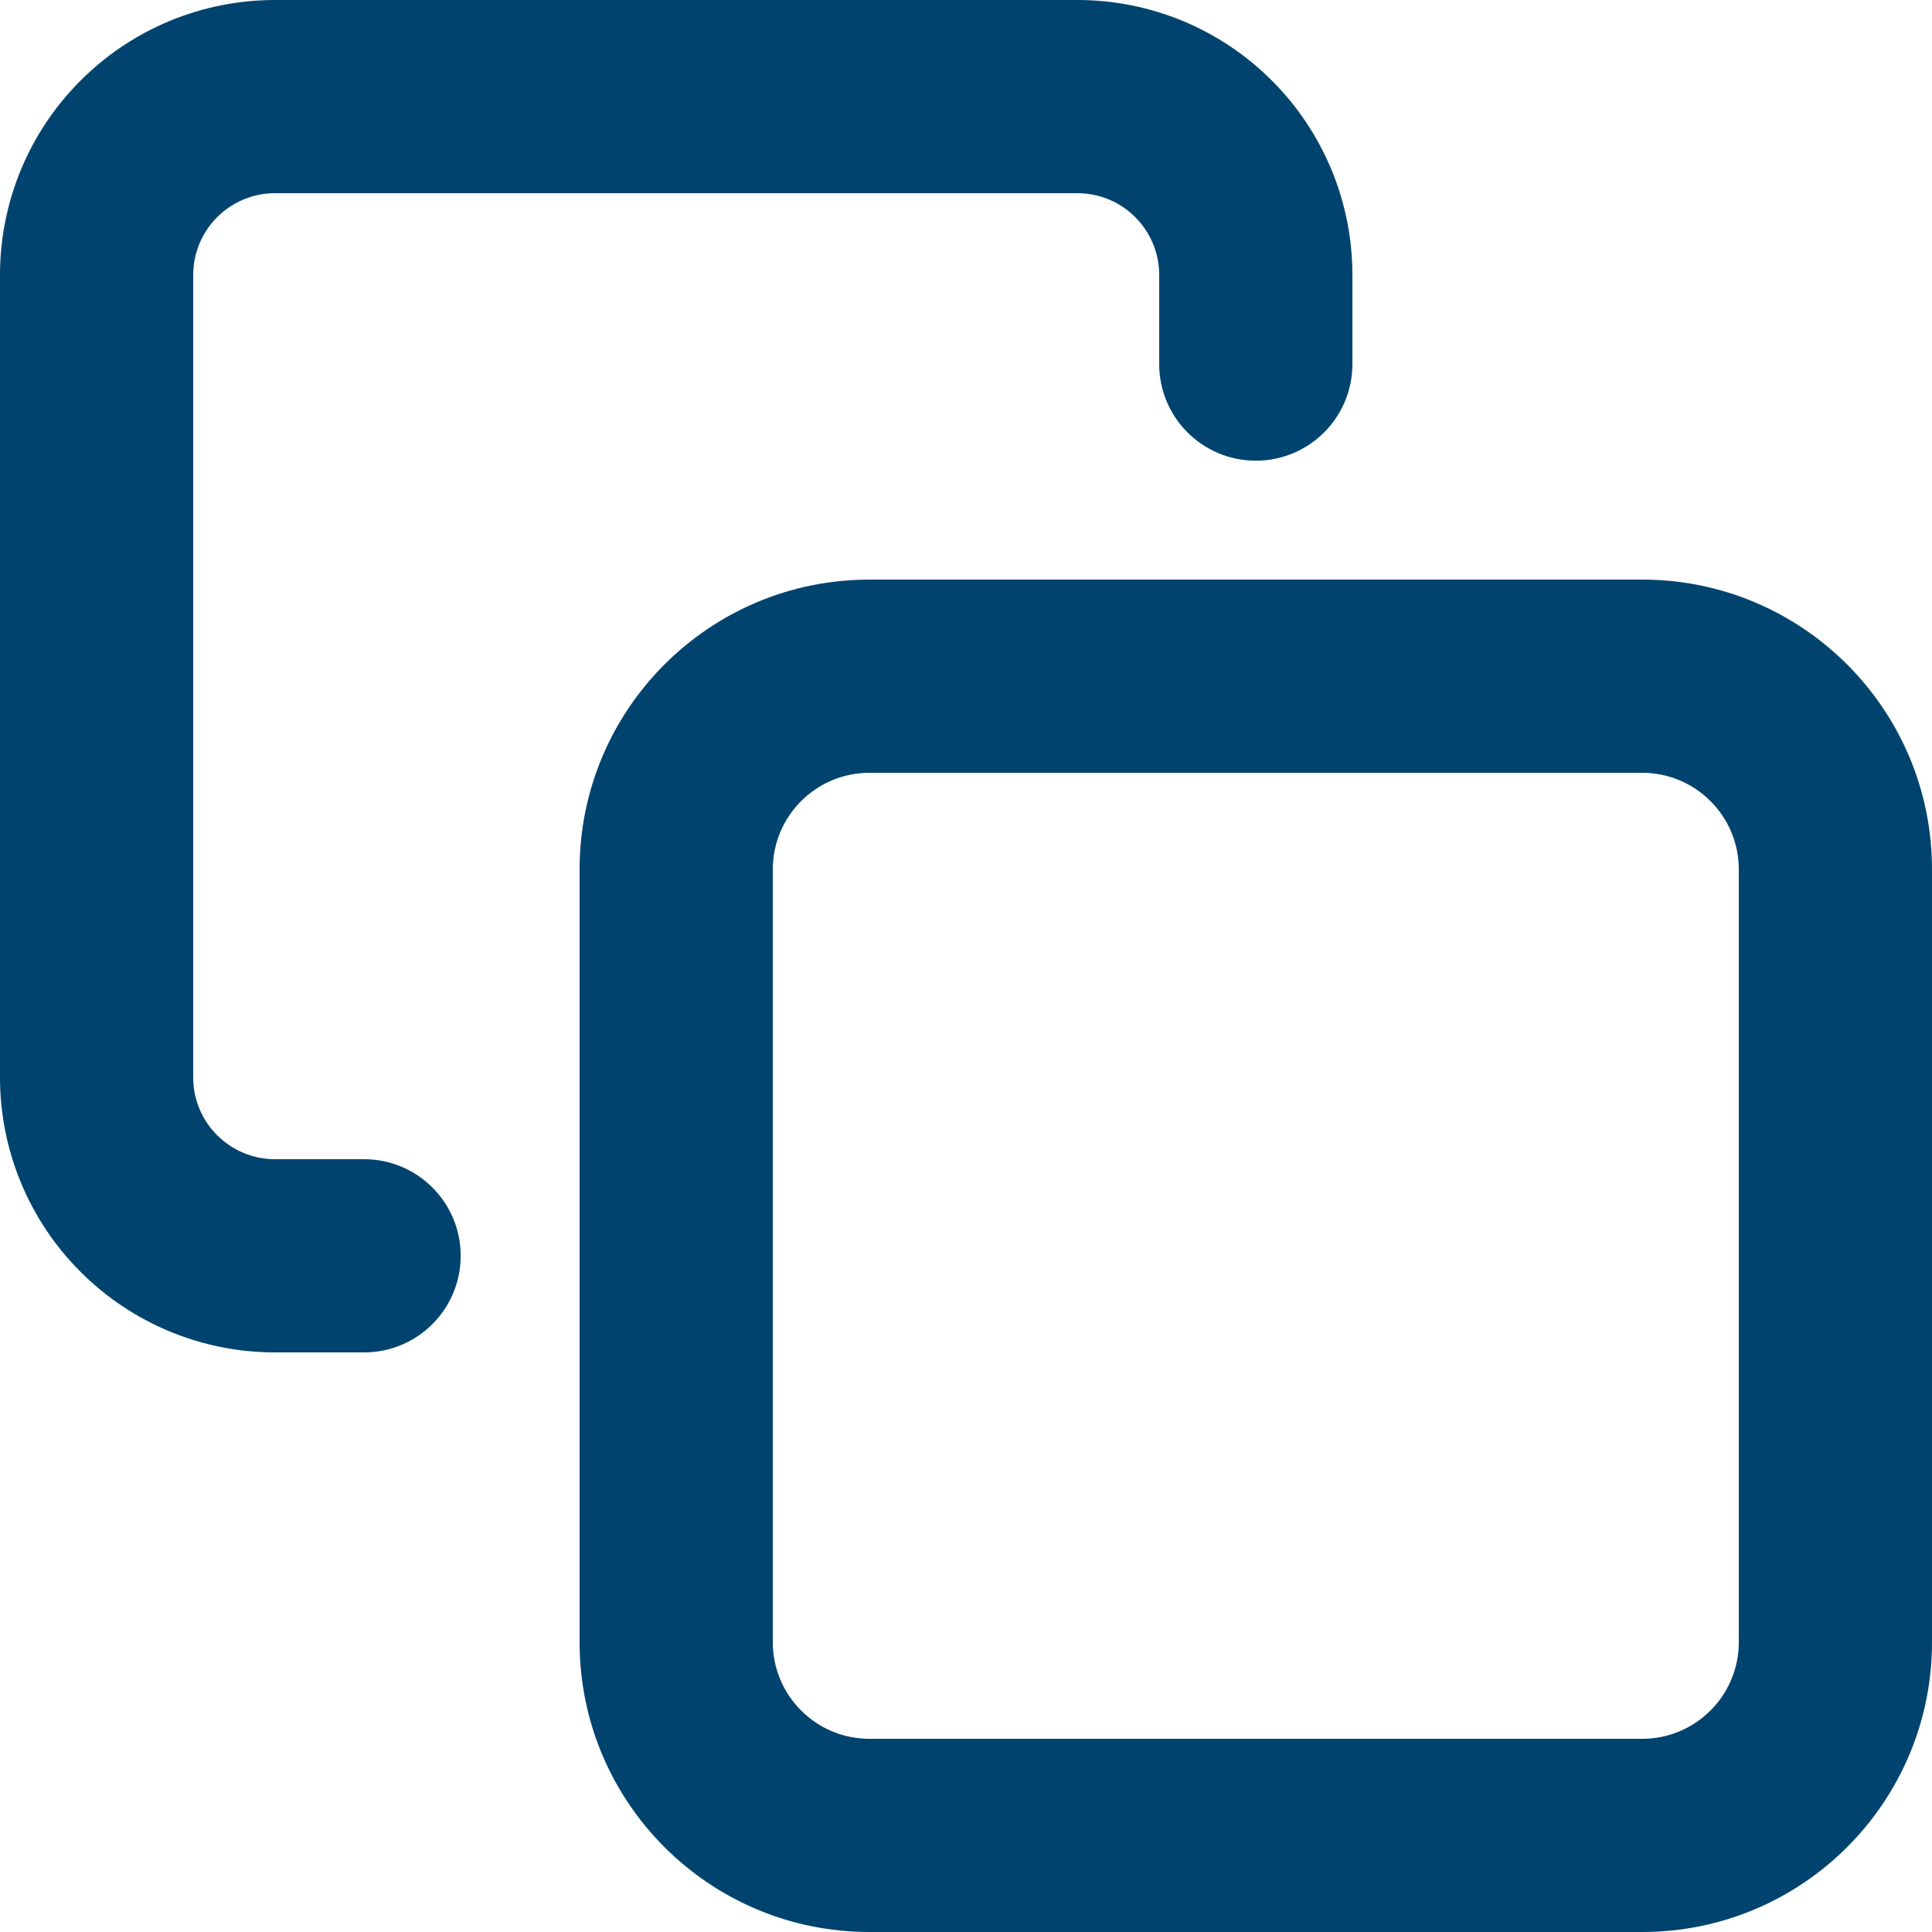 <svg width="20" height="20" viewBox="0 0 20 20" fill="none" xmlns="http://www.w3.org/2000/svg">
<path fill-rule="evenodd" clip-rule="evenodd" d="M2.248 2.248C2.407 2.089 2.622 2 2.846 2H11.154C11.378 2 11.594 2.089 11.752 2.248C11.911 2.407 12 2.622 12 2.846V3.769C12 4.322 12.448 4.769 13 4.769C13.552 4.769 14 4.322 14 3.769V2.846C14 2.091 13.7 1.367 13.166 0.834C12.633 0.3 11.909 0 11.154 0H2.846C2.091 0 1.367 0.3 0.834 0.834C0.3 1.367 0 2.091 0 2.846V11.154C0 11.909 0.3 12.633 0.834 13.166C1.367 13.7 2.091 14 2.846 14H3.769C4.322 14 4.769 13.552 4.769 13C4.769 12.448 4.322 12 3.769 12H2.846C2.622 12 2.407 11.911 2.248 11.752C2.089 11.594 2 11.378 2 11.154V2.846C2 2.622 2.089 2.407 2.248 2.248ZM9 6C7.343 6 6 7.343 6 9V17C6 18.657 7.343 20 9 20H17C18.657 20 20 18.657 20 17V9C20 7.343 18.657 6 17 6H9ZM8 9C8 8.448 8.448 8 9 8H17C17.552 8 18 8.448 18 9V17C18 17.552 17.552 18 17 18H9C8.448 18 8 17.552 8 17V9Z" fill="#00436F"/>
</svg>
